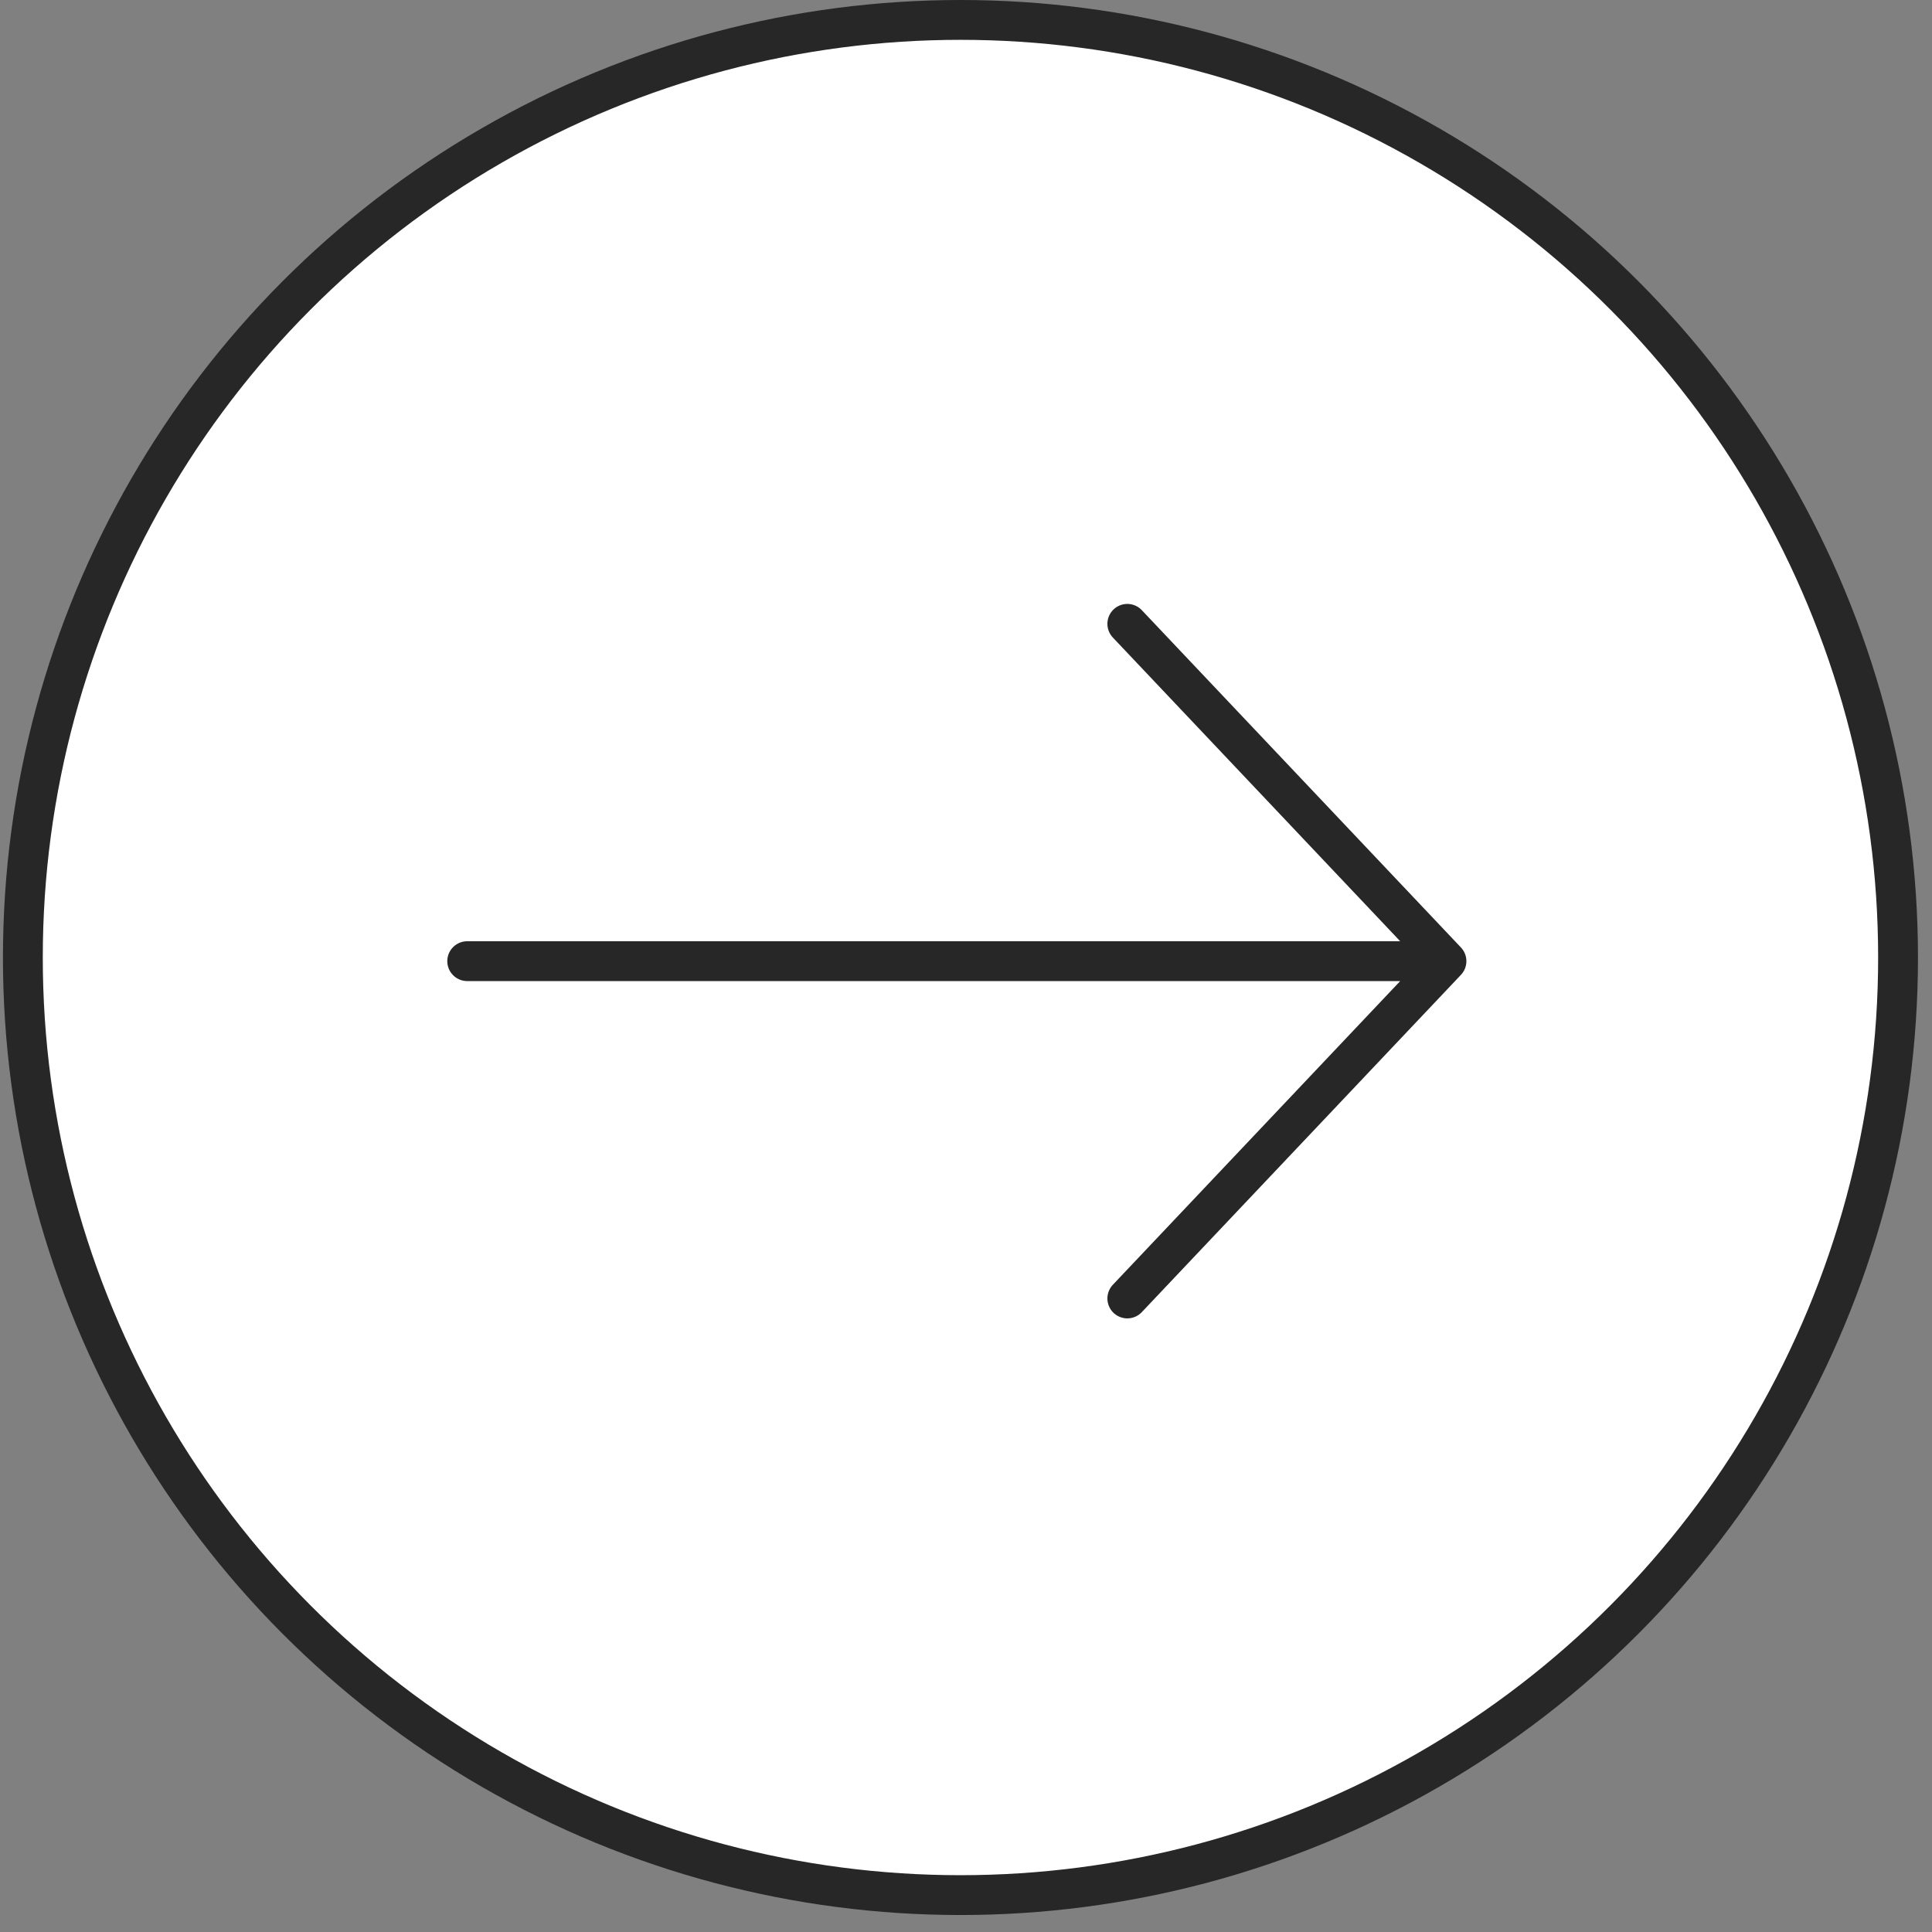 <svg width="97" height="97" viewBox="0 0 97 97" fill="none" xmlns="http://www.w3.org/2000/svg">
<rect x="0" y="0" width="97" height="97" fill="#808080" stroke="none"/>
<circle cx="48.222" cy="48.074" r="47.074" fill="white" stroke="#272727" stroke-width="2"/>
<path d="M56.599 31.321L72.623 48.257M56.599 65.192L72.623 48.257M72.623 48.257H23.457" stroke="#272727" stroke-width="2" stroke-linecap="round" stroke-linejoin="round"/>
</svg>
